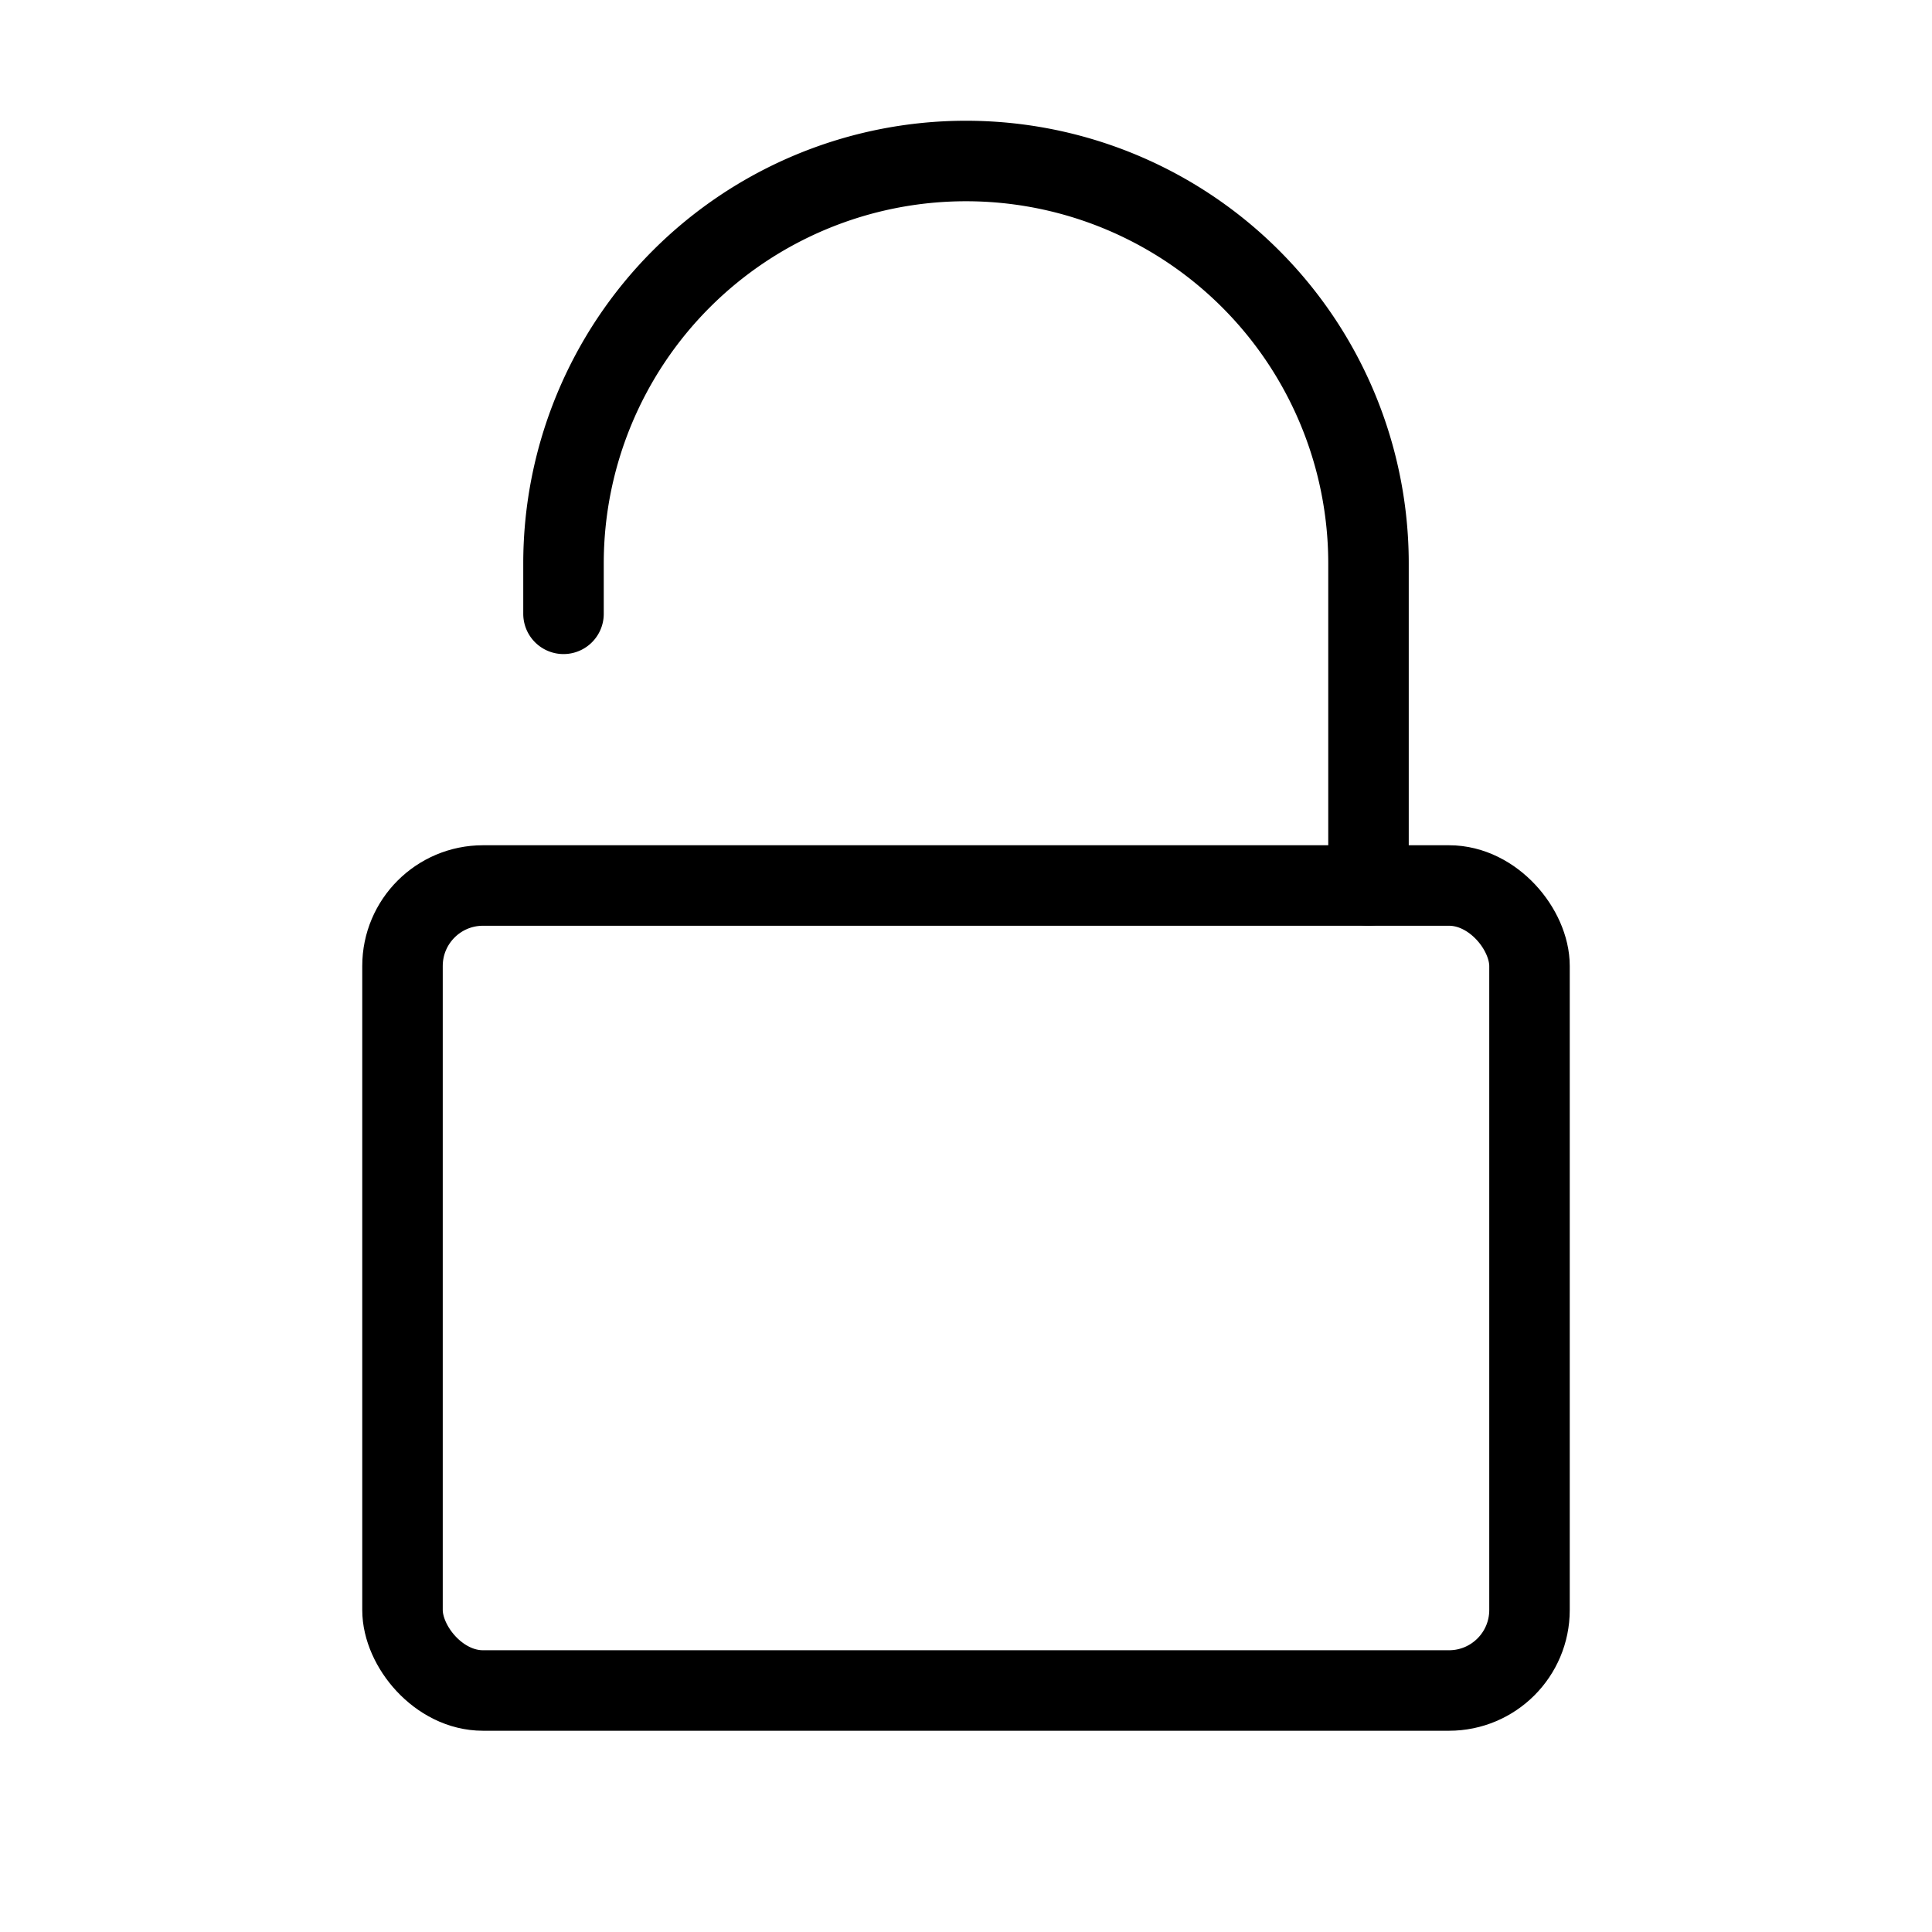 <svg xmlns="http://www.w3.org/2000/svg" width="24" height="24" fill="none"><path stroke="#000" stroke-linecap="round" d="M7 7.625V7a5 5 0 0 1 5-5v0a5 5 0 0 1 5 5v4"/><rect width="14" height="10" x="5" y="11" stroke="#000" stroke-linecap="round" stroke-linejoin="round" rx="1"/></svg>